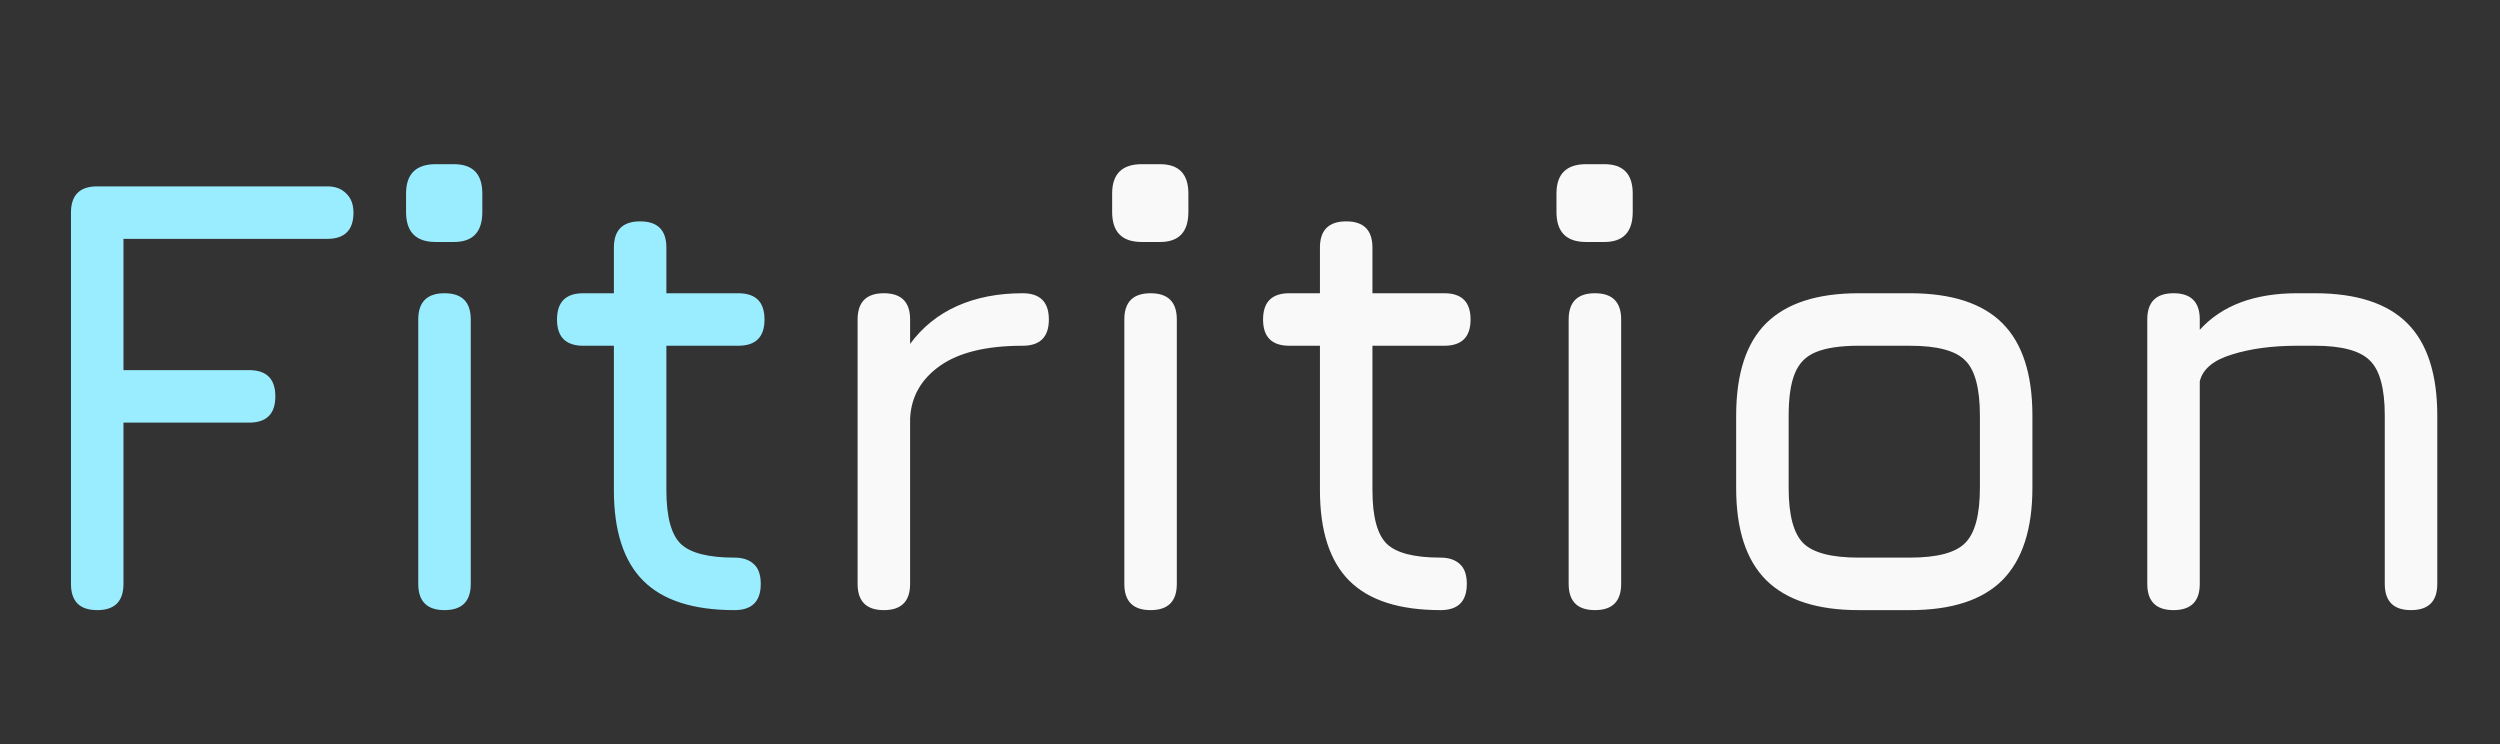 <svg width="168" height="50" viewBox="0 0 168 50" fill="none" xmlns="http://www.w3.org/2000/svg">
<rect x="0" y="0" width="168" height="50" fill="#333333" stroke="none"/>
<path d="M6.533 41C5.357 41 4.769 40.412 4.769 39.236V14.288C4.769 13.112 5.357 12.524 6.533 12.524H21.989C22.535 12.524 22.962 12.685 23.27 13.007C23.592 13.315 23.753 13.742 23.753 14.288C23.753 15.464 23.165 16.052 21.989 16.052H8.297V24.872H16.739C17.915 24.872 18.503 25.46 18.503 26.636C18.503 27.812 17.915 28.4 16.739 28.4H8.297V39.236C8.297 40.412 7.709 41 6.533 41ZM29.283 16.262C27.953 16.262 27.288 15.59 27.288 14.246V13.007C27.288 11.691 27.953 11.033 29.283 11.033H30.501C31.775 11.033 32.412 11.691 32.412 13.007V14.246C32.412 15.59 31.775 16.262 30.501 16.262H29.283ZM29.871 41C28.695 41 28.107 40.412 28.107 39.236V21.47C28.107 20.294 28.695 19.706 29.871 19.706C31.047 19.706 31.635 20.294 31.635 21.47V39.236C31.635 40.412 31.047 41 29.871 41ZM49.359 41C46.587 41 44.543 40.342 43.227 39.026C41.911 37.71 41.253 35.68 41.253 32.936V23.234H39.195C38.019 23.234 37.431 22.646 37.431 21.47C37.431 20.294 38.019 19.706 39.195 19.706H41.253V16.64C41.253 15.464 41.841 14.876 43.017 14.876C44.193 14.876 44.781 15.464 44.781 16.64V19.706H49.611C50.787 19.706 51.375 20.294 51.375 21.47C51.375 22.646 50.787 23.234 49.611 23.234H44.781V32.936C44.781 34.714 45.103 35.918 45.747 36.548C46.391 37.164 47.595 37.472 49.359 37.472C49.905 37.472 50.332 37.612 50.64 37.892C50.962 38.172 51.123 38.62 51.123 39.236C51.123 40.412 50.535 41 49.359 41Z" fill="#9AEDFF"/>
<path d="M59.395 41C58.219 41 57.631 40.412 57.631 39.236V21.47C57.631 20.294 58.219 19.706 59.395 19.706C60.571 19.706 61.159 20.294 61.159 21.47V23.108C61.985 21.988 63.035 21.141 64.309 20.567C65.597 19.993 67.067 19.706 68.719 19.706C69.895 19.706 70.483 20.294 70.483 21.47C70.483 22.646 69.895 23.234 68.719 23.234C66.297 23.234 64.449 23.682 63.175 24.578C61.901 25.474 61.229 26.657 61.159 28.127V39.236C61.159 40.412 60.571 41 59.395 41ZM76.731 16.262C75.4 16.262 74.736 15.59 74.736 14.246V13.007C74.736 11.691 75.4 11.033 76.731 11.033H77.948C79.222 11.033 79.859 11.691 79.859 13.007V14.246C79.859 15.59 79.222 16.262 77.948 16.262H76.731ZM77.319 41C76.142 41 75.555 40.412 75.555 39.236V21.47C75.555 20.294 76.142 19.706 77.319 19.706C78.495 19.706 79.082 20.294 79.082 21.47V39.236C79.082 40.412 78.495 41 77.319 41ZM96.806 41C94.034 41 91.99 40.342 90.674 39.026C89.358 37.71 88.7 35.68 88.7 32.936V23.234H86.642C85.466 23.234 84.878 22.646 84.878 21.47C84.878 20.294 85.466 19.706 86.642 19.706H88.7V16.64C88.7 15.464 89.288 14.876 90.464 14.876C91.64 14.876 92.228 15.464 92.228 16.64V19.706H97.058C98.234 19.706 98.822 20.294 98.822 21.47C98.822 22.646 98.234 23.234 97.058 23.234H92.228V32.936C92.228 34.714 92.55 35.918 93.194 36.548C93.838 37.164 95.042 37.472 96.806 37.472C97.352 37.472 97.779 37.612 98.087 37.892C98.409 38.172 98.57 38.62 98.57 39.236C98.57 40.412 97.982 41 96.806 41ZM106.59 16.262C105.26 16.262 104.595 15.59 104.595 14.246V13.007C104.595 11.691 105.26 11.033 106.59 11.033H107.808C109.082 11.033 109.719 11.691 109.719 13.007V14.246C109.719 15.59 109.082 16.262 107.808 16.262H106.59ZM107.178 41C106.002 41 105.414 40.412 105.414 39.236V21.47C105.414 20.294 106.002 19.706 107.178 19.706C108.354 19.706 108.942 20.294 108.942 21.47V39.236C108.942 40.412 108.354 41 107.178 41ZM124.902 41C122.116 41 120.044 40.328 118.686 38.984C117.342 37.64 116.67 35.582 116.67 32.81V27.938C116.67 25.124 117.342 23.052 118.686 21.722C120.044 20.378 122.116 19.706 124.902 19.706H128.346C131.146 19.706 133.218 20.378 134.562 21.722C135.906 23.066 136.578 25.138 136.578 27.938V32.768C136.578 35.554 135.906 37.626 134.562 38.984C133.218 40.328 131.146 41 128.346 41H124.902ZM120.198 32.81C120.198 34.616 120.527 35.848 121.185 36.506C121.843 37.15 123.082 37.472 124.902 37.472H128.346C130.18 37.472 131.419 37.143 132.063 36.485C132.721 35.827 133.05 34.588 133.05 32.768V27.938C133.05 26.104 132.721 24.865 132.063 24.221C131.419 23.563 130.18 23.234 128.346 23.234H124.902C123.684 23.234 122.732 23.374 122.046 23.654C121.374 23.92 120.898 24.396 120.618 25.082C120.338 25.754 120.198 26.706 120.198 27.938V32.81ZM146.061 41C144.885 41 144.297 40.412 144.297 39.236V21.47C144.297 20.294 144.885 19.706 146.061 19.706C147.237 19.706 147.825 20.294 147.825 21.47V22.163C149.309 20.525 151.493 19.706 154.377 19.706H155.553C158.353 19.706 160.425 20.378 161.769 21.722C163.113 23.066 163.785 25.138 163.785 27.938V39.236C163.785 40.412 163.197 41 162.021 41C160.845 41 160.257 40.412 160.257 39.236V27.938C160.257 26.104 159.921 24.865 159.249 24.221C158.591 23.563 157.359 23.234 155.553 23.234H154.377C152.697 23.234 151.234 23.43 149.988 23.822C148.742 24.2 148.021 24.802 147.825 25.628V39.236C147.825 40.412 147.237 41 146.061 41Z" fill="#F9F9F9"/>
</svg>
